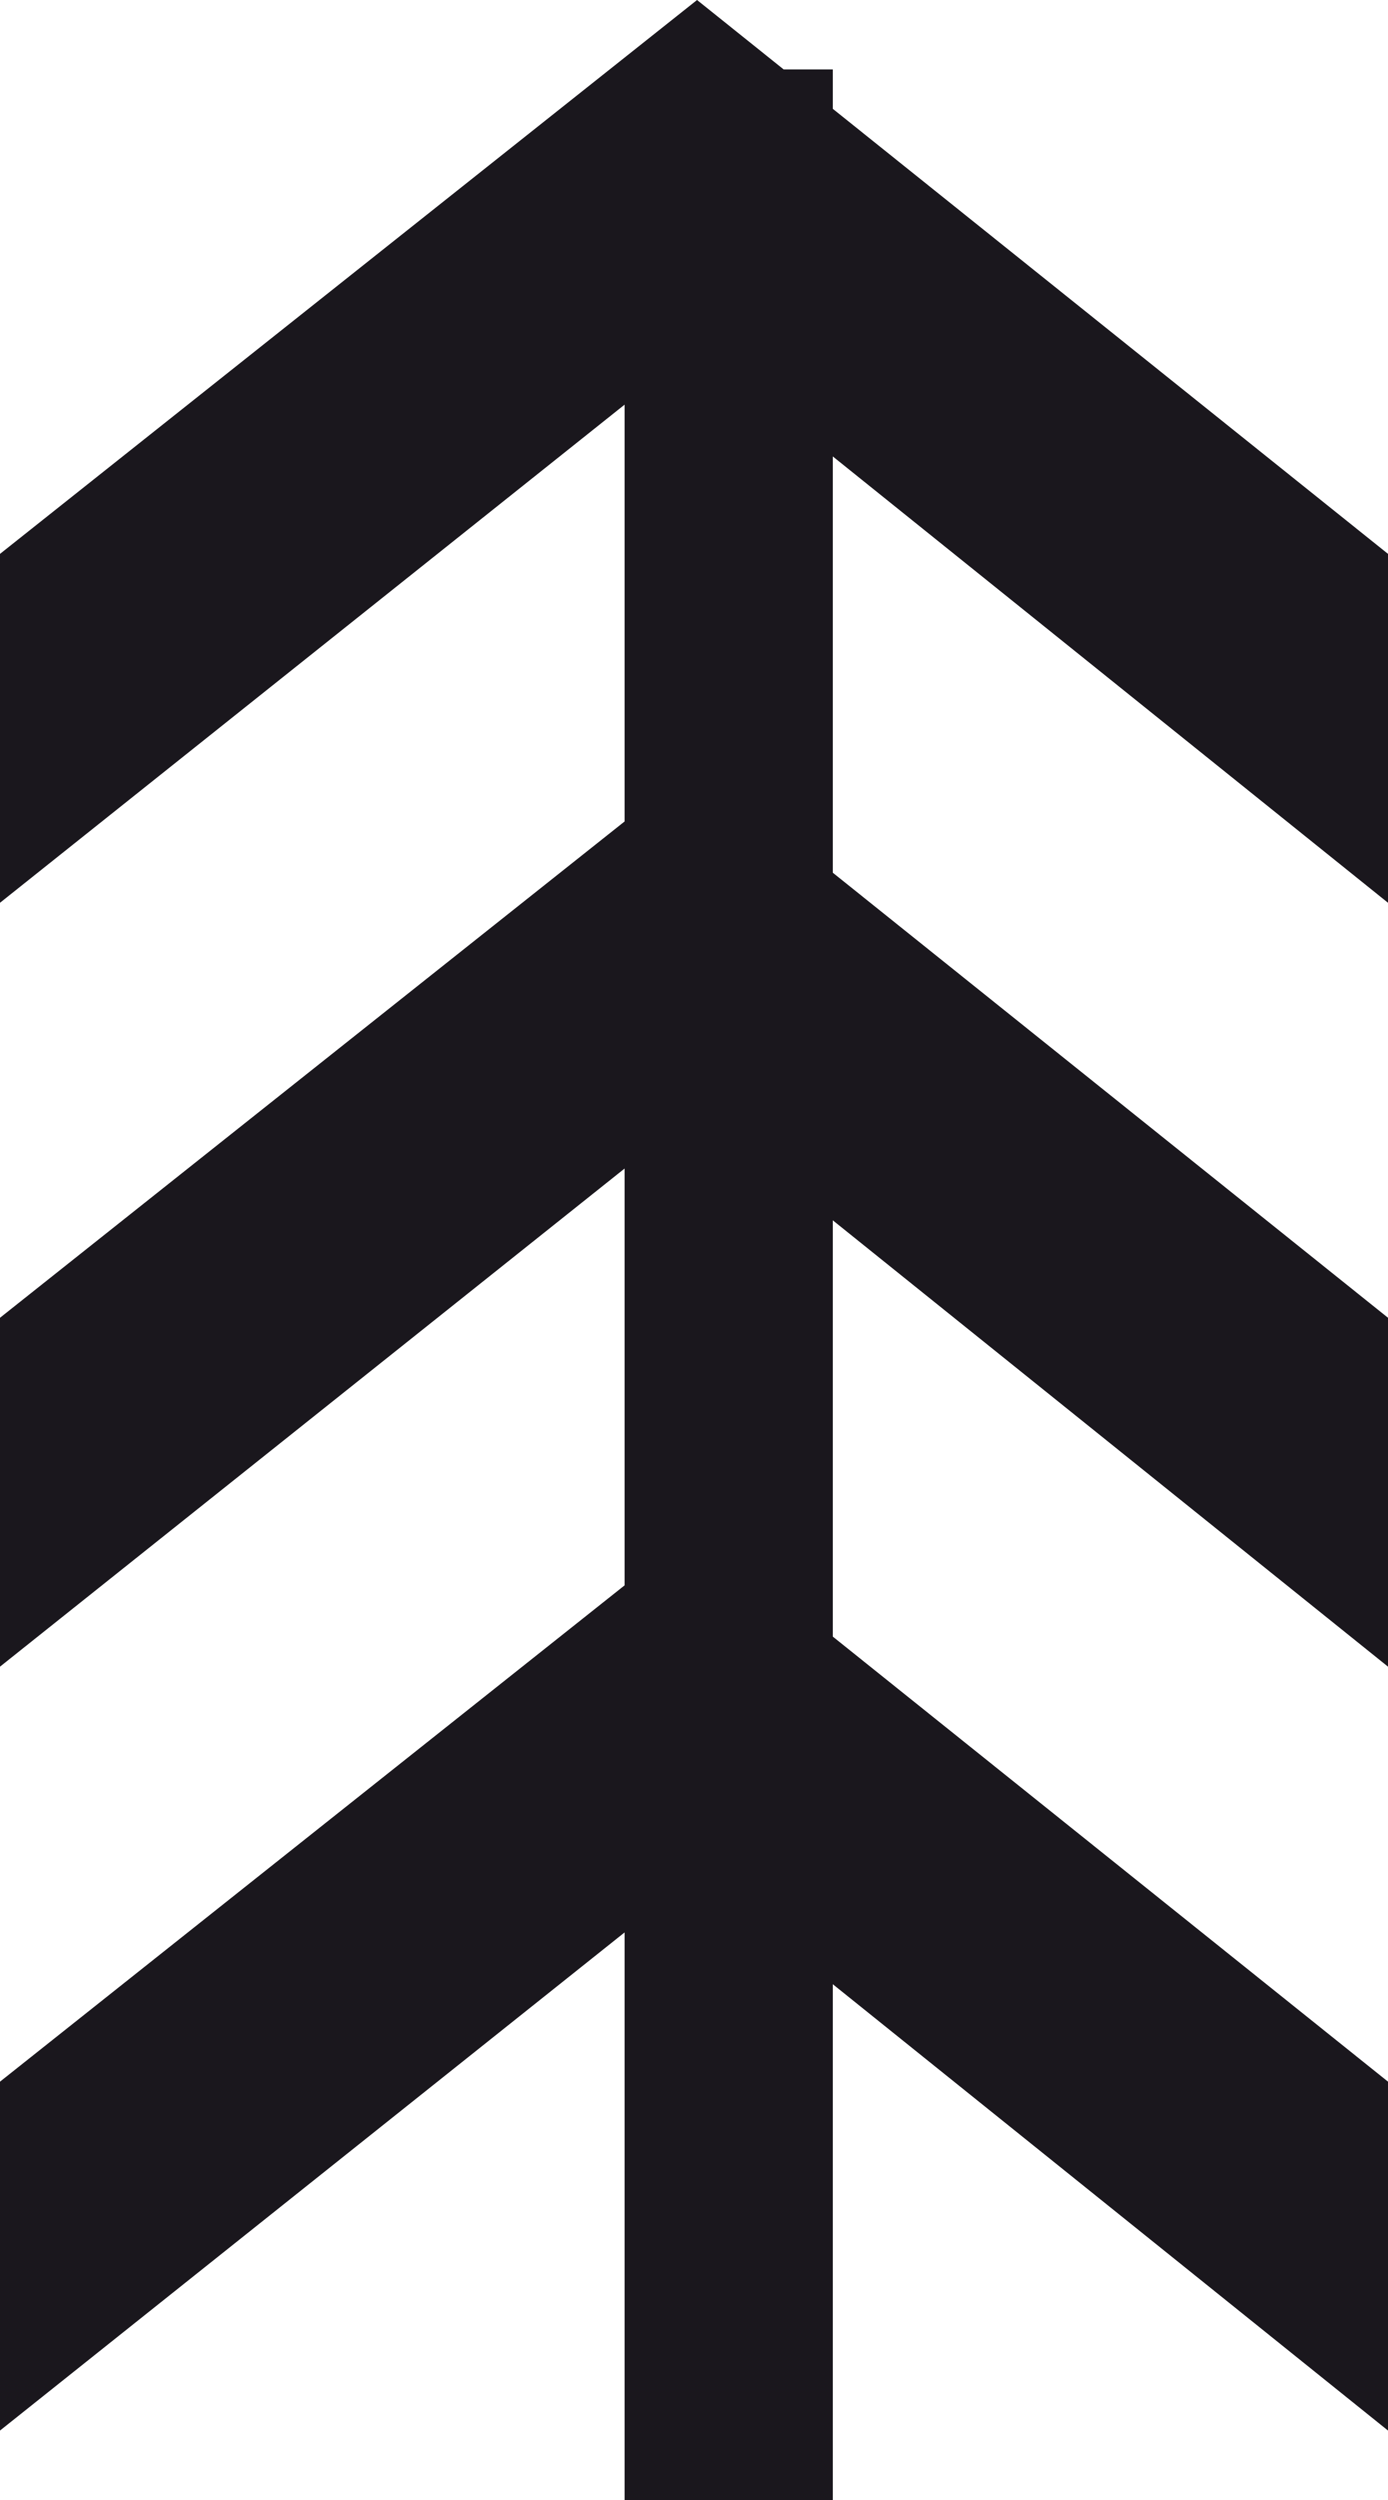 <svg xmlns="http://www.w3.org/2000/svg" width="20" height="36" viewBox="0 0 20 36">
  <g fill="#1A171D" fill-rule="evenodd">
    <polygon points="9 1 9 36 12 36 12 1"/>
    <polygon points="20 7.976 10.044 0 0 7.976 0 13 10.04 4.998 20 13"/>
    <polygon points="20 18.976 10.044 11 0 18.976 0 24 10.04 15.998 20 24"/>
    <polygon points="20 29.976 10.044 22 0 29.976 0 35 10.04 26.998 20 35"/>
  </g>
</svg>
